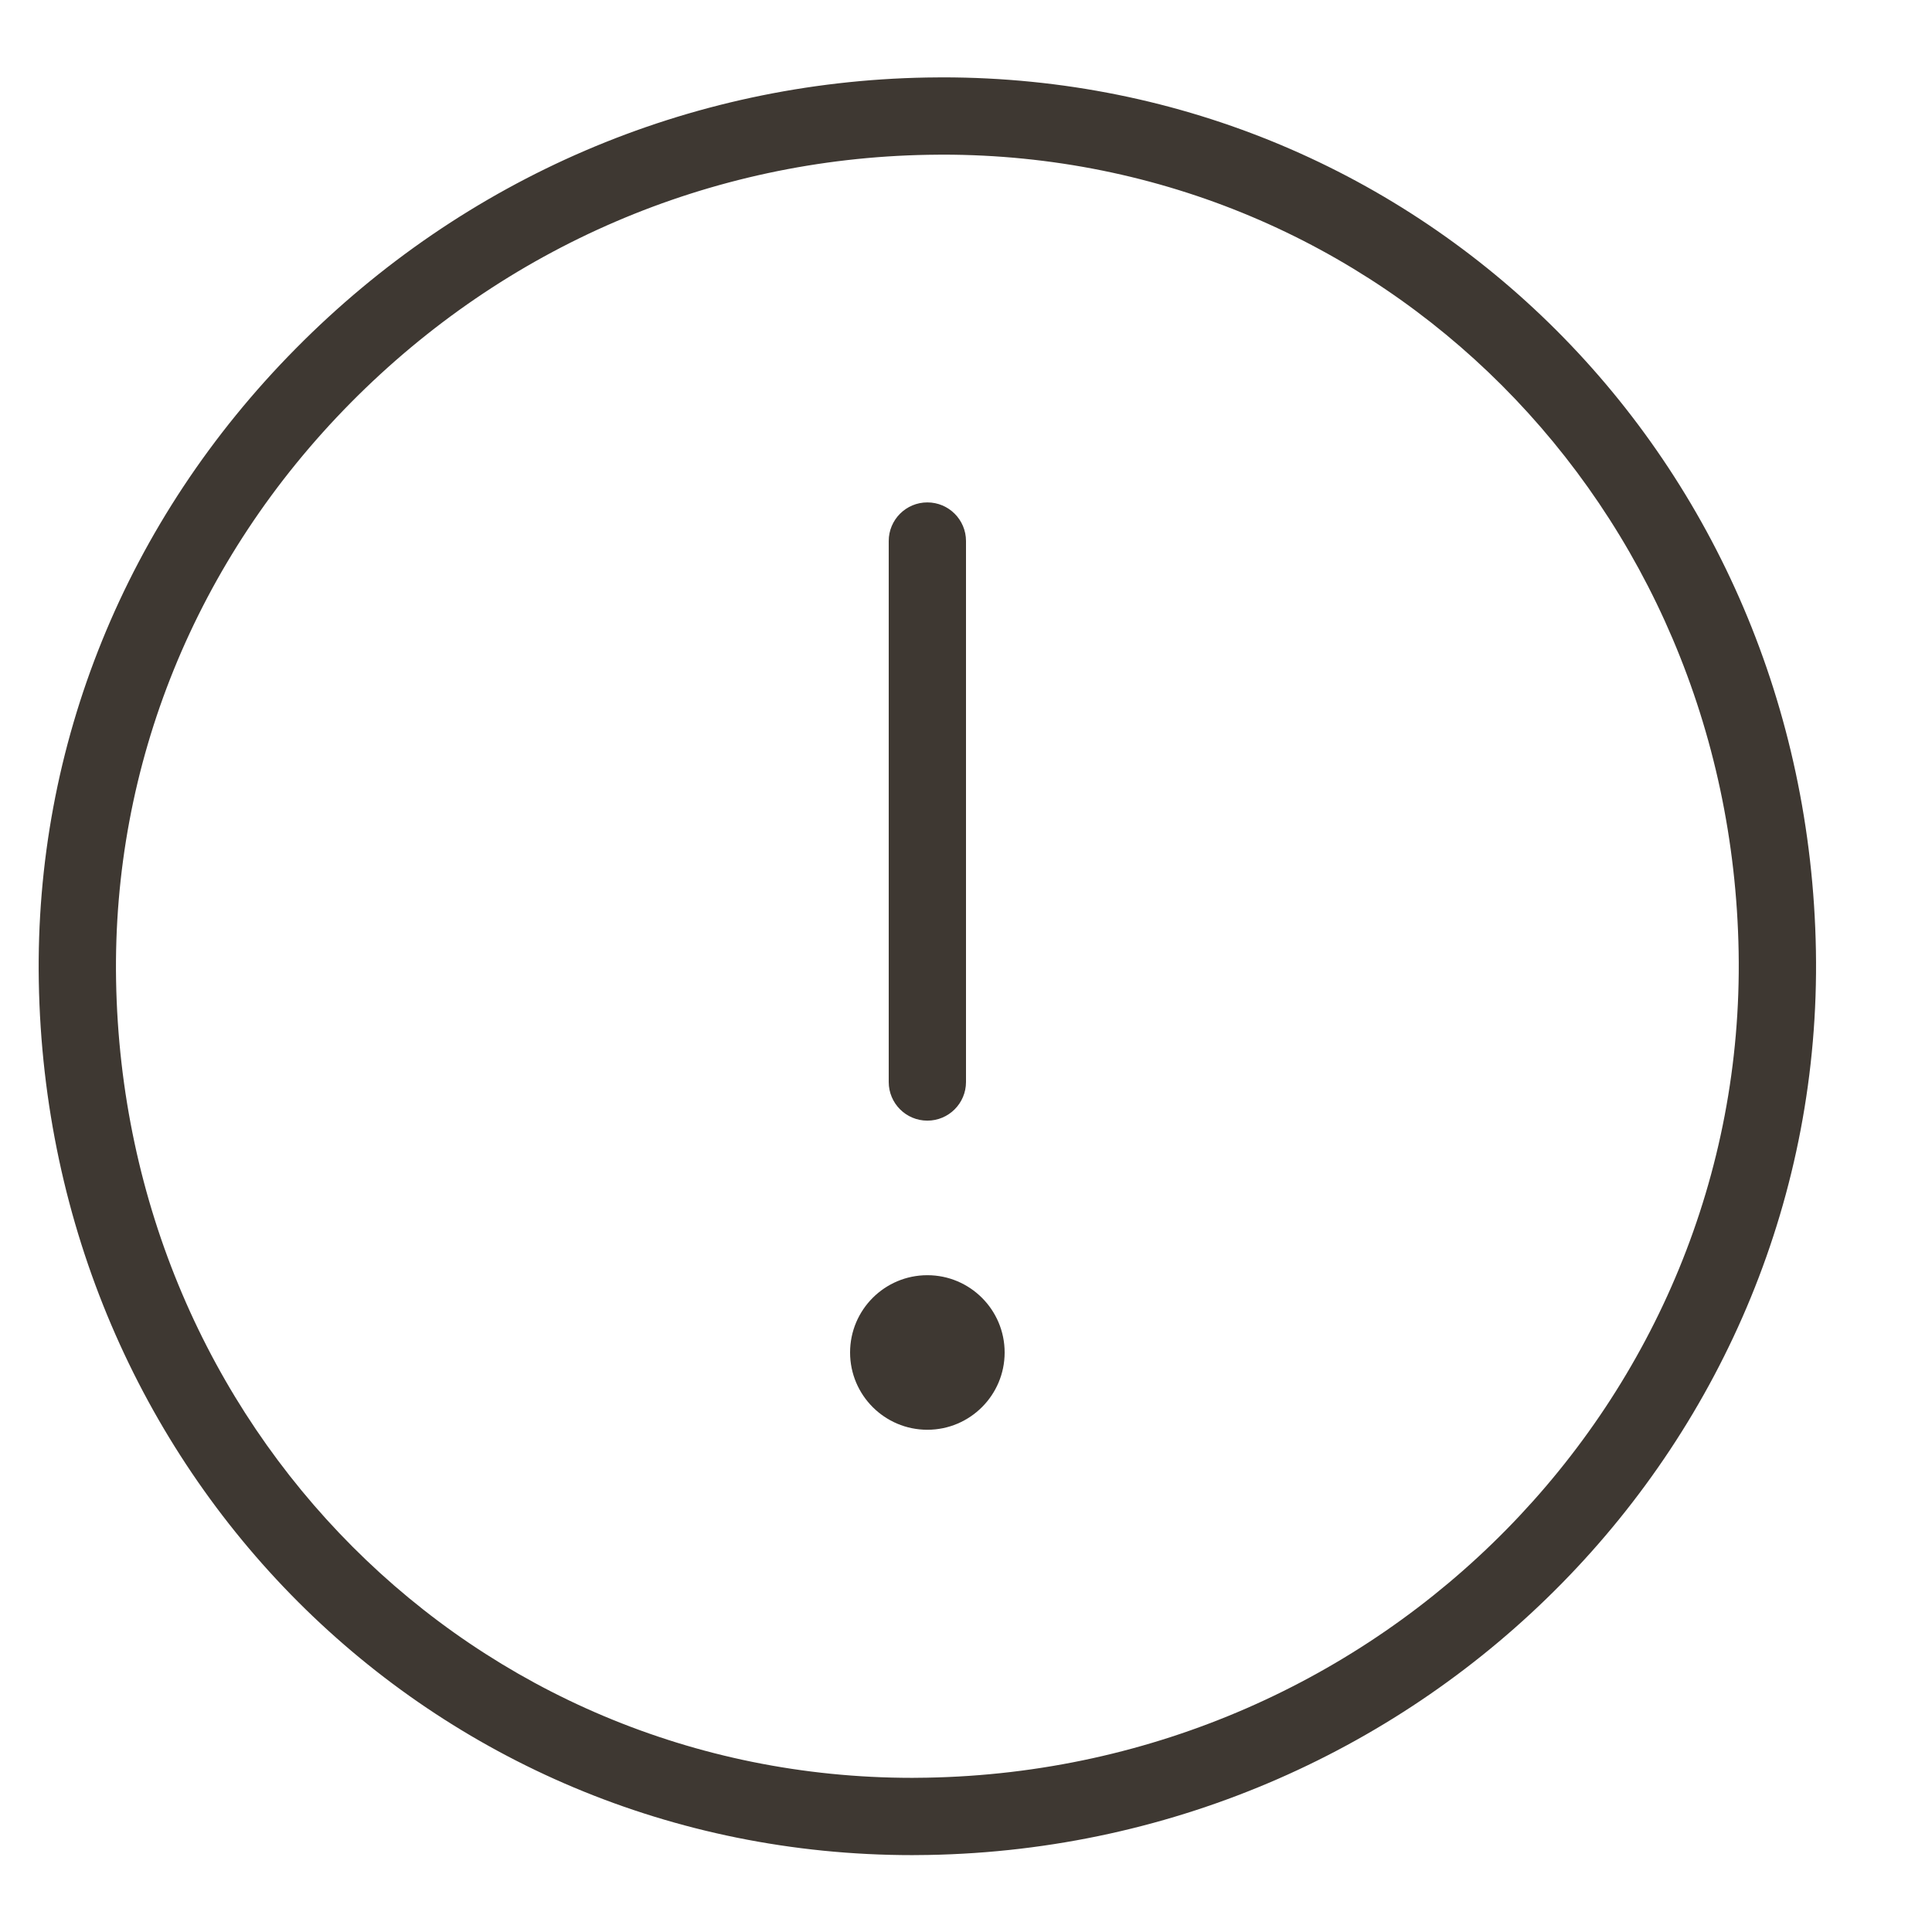 <svg width="24" height="24" viewBox="0 0 24 24" fill="none" xmlns="http://www.w3.org/2000/svg">
<path fill-rule="evenodd" clip-rule="evenodd" d="M0.482 12.194C0.588 18.278 5.354 23.045 11.333 23.045L11.529 23.043C17.716 22.934 22.664 17.895 22.558 11.81C22.451 5.726 17.687 0.961 11.708 0.961L11.511 0.963C8.555 1.015 5.771 2.209 3.675 4.329C1.565 6.461 0.431 9.255 0.482 12.194ZM11.528 1.923L11.708 1.921C17.158 1.921 21.501 6.272 21.598 11.826C21.694 17.383 17.17 21.983 11.511 22.083L11.333 22.085C5.883 22.085 1.539 17.733 1.442 12.178C1.396 9.499 2.431 6.951 4.357 5.003C6.276 3.063 8.822 1.97 11.528 1.923ZM11.52 13.921C11.255 13.921 11.04 13.706 11.04 13.441V6.721C11.04 6.456 11.255 6.241 11.52 6.241C11.785 6.241 12 6.456 12 6.721V13.441C12 13.706 11.785 13.921 11.52 13.921ZM12.48 16.801C12.48 17.331 12.05 17.761 11.52 17.761C10.99 17.761 10.56 17.331 10.56 16.801C10.56 16.271 10.99 15.841 11.52 15.841C12.05 15.841 12.48 16.271 12.48 16.801Z" fill="#3E3832"/>
</svg>
